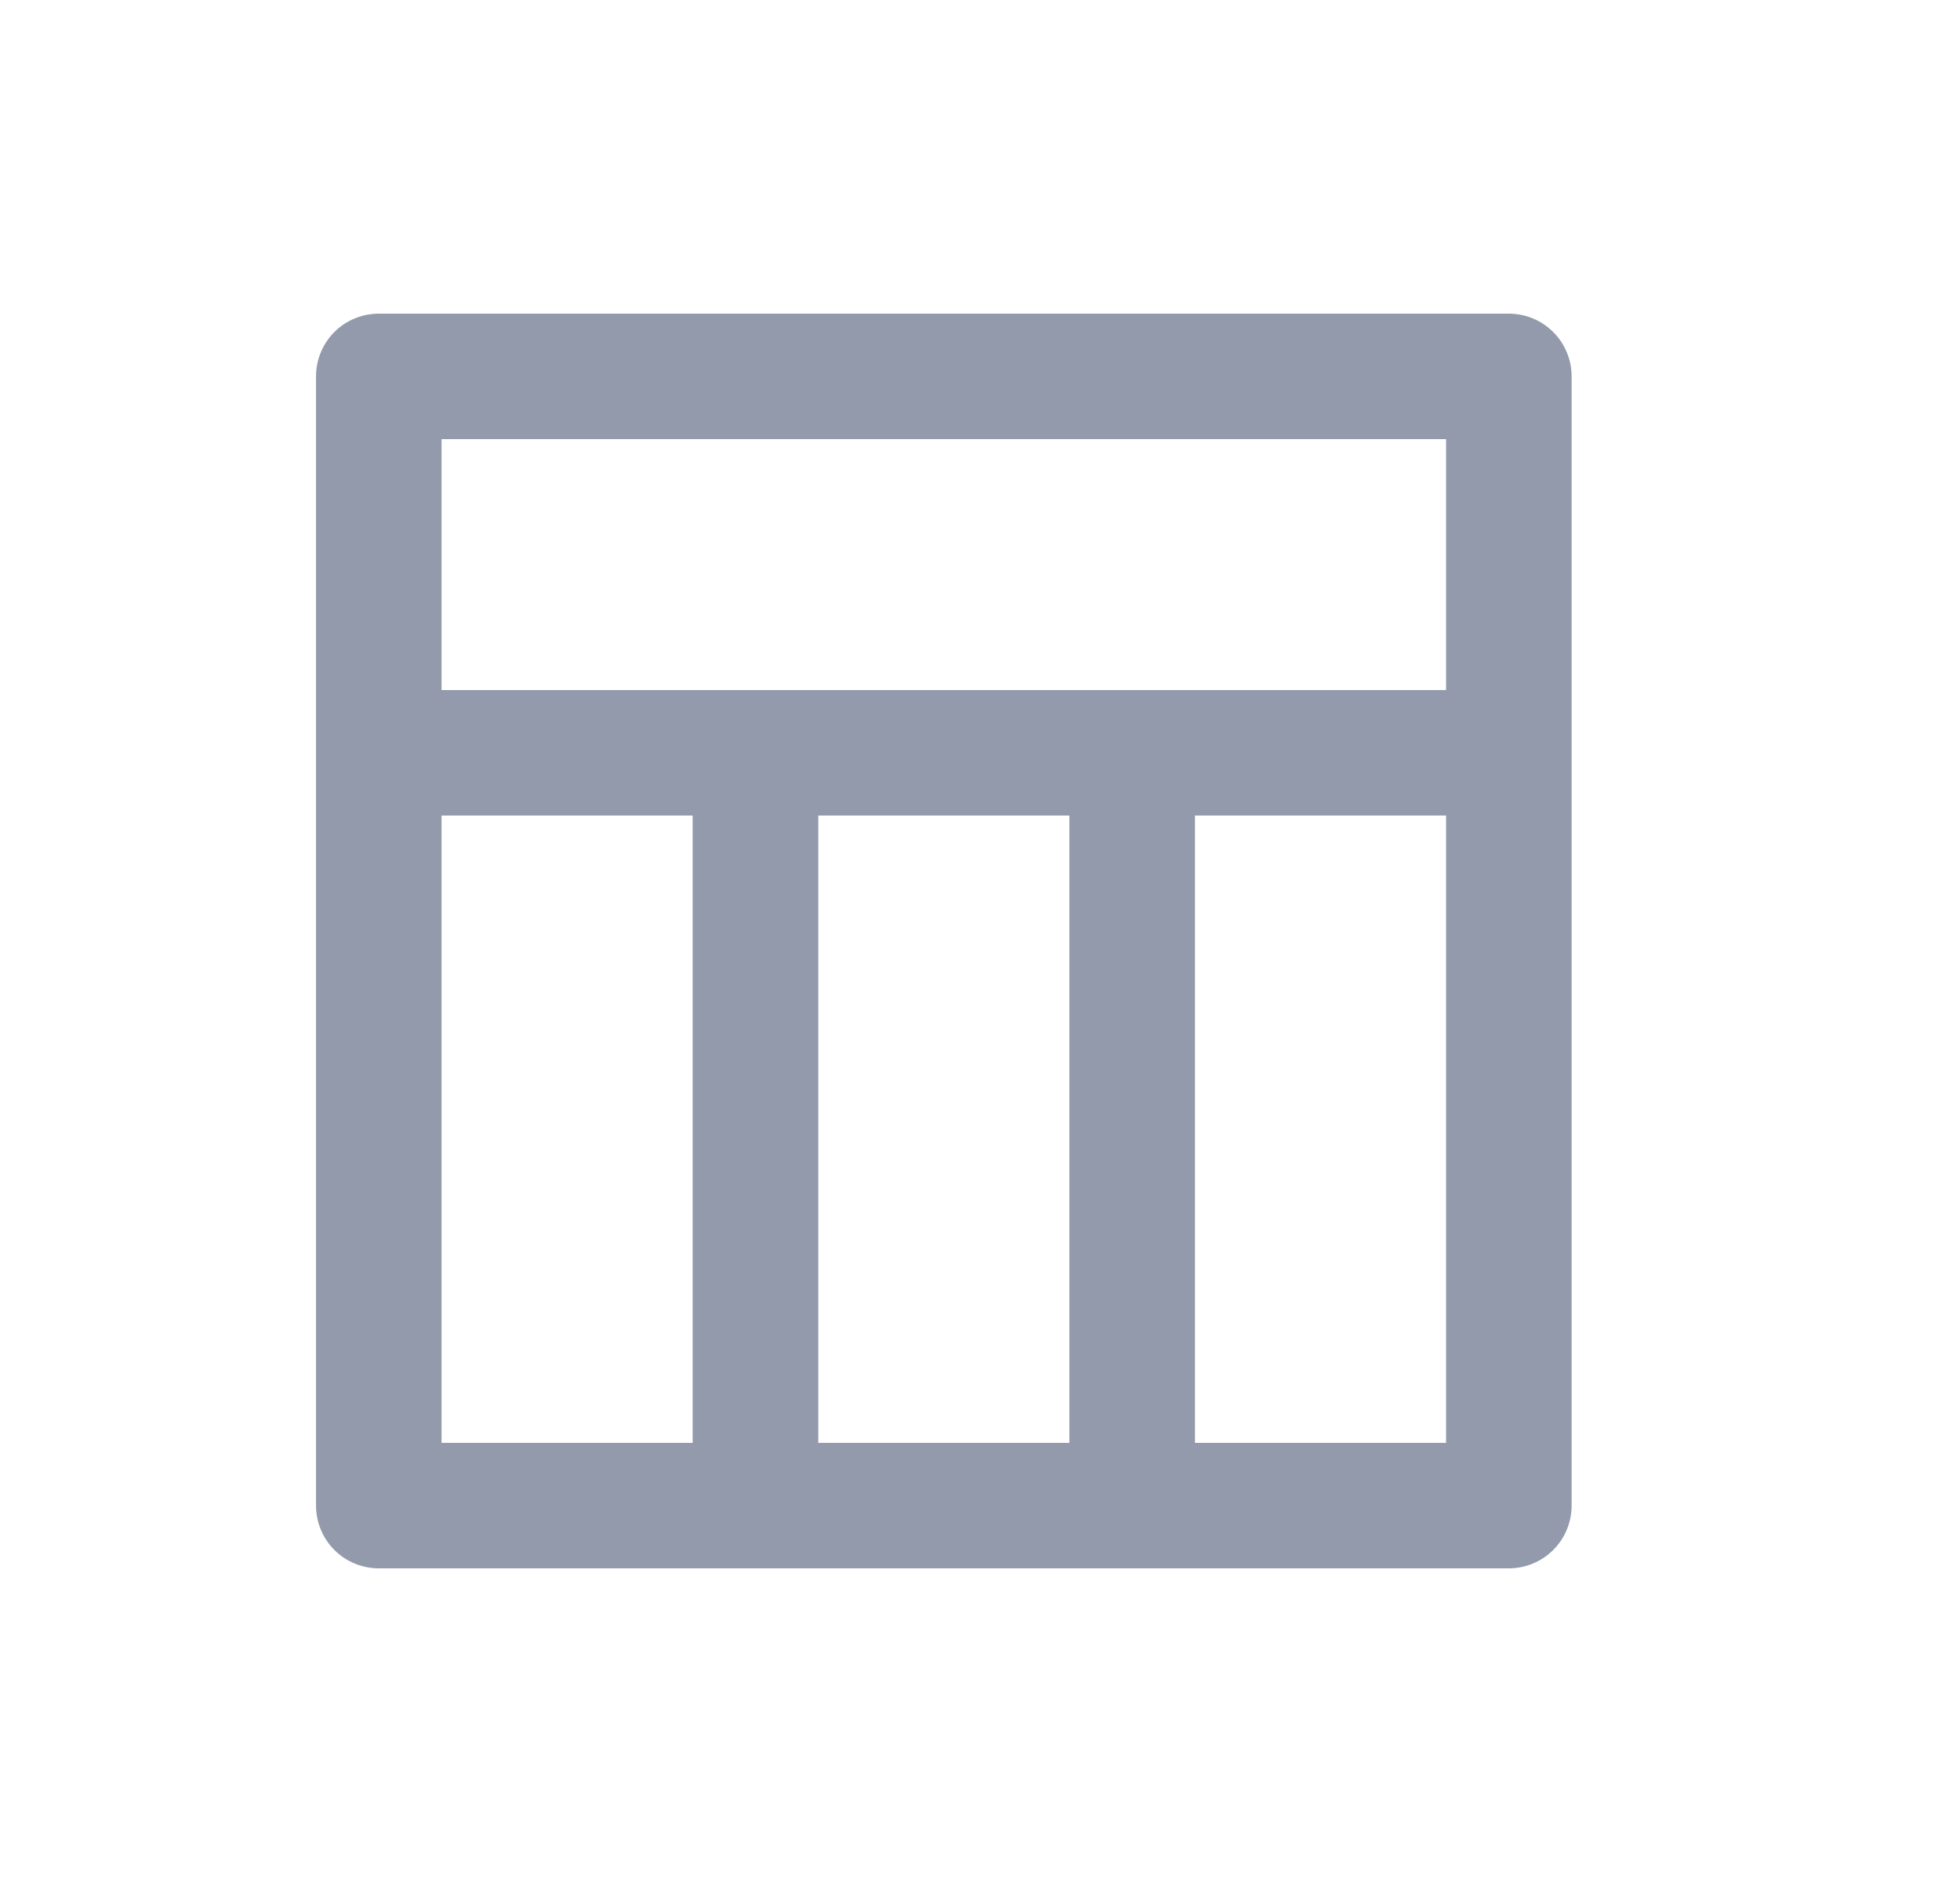 <svg width="25" height="24" viewBox="0 0 25 24" fill="none" xmlns="http://www.w3.org/2000/svg">
<path d="M19.245 4H4.832C4.619 4 4.415 4.084 4.265 4.234C4.115 4.384 4.031 4.588 4.031 4.8V19.2C4.031 19.412 4.115 19.616 4.265 19.766C4.415 19.916 4.619 20 4.832 20H19.245C19.458 20 19.661 19.916 19.811 19.766C19.962 19.616 20.046 19.412 20.046 19.2V4.8C20.046 4.588 19.962 4.384 19.811 4.234C19.661 4.084 19.458 4 19.245 4ZM8.835 18.4H5.632V10.4H8.835V18.4ZM13.64 18.4H10.437V10.4H13.64V18.4ZM18.445 18.4H15.242V10.4H18.445V18.4ZM18.445 8.8H5.632V5.6H18.445V8.8Z" fill="#929AAB"/>
</svg>
